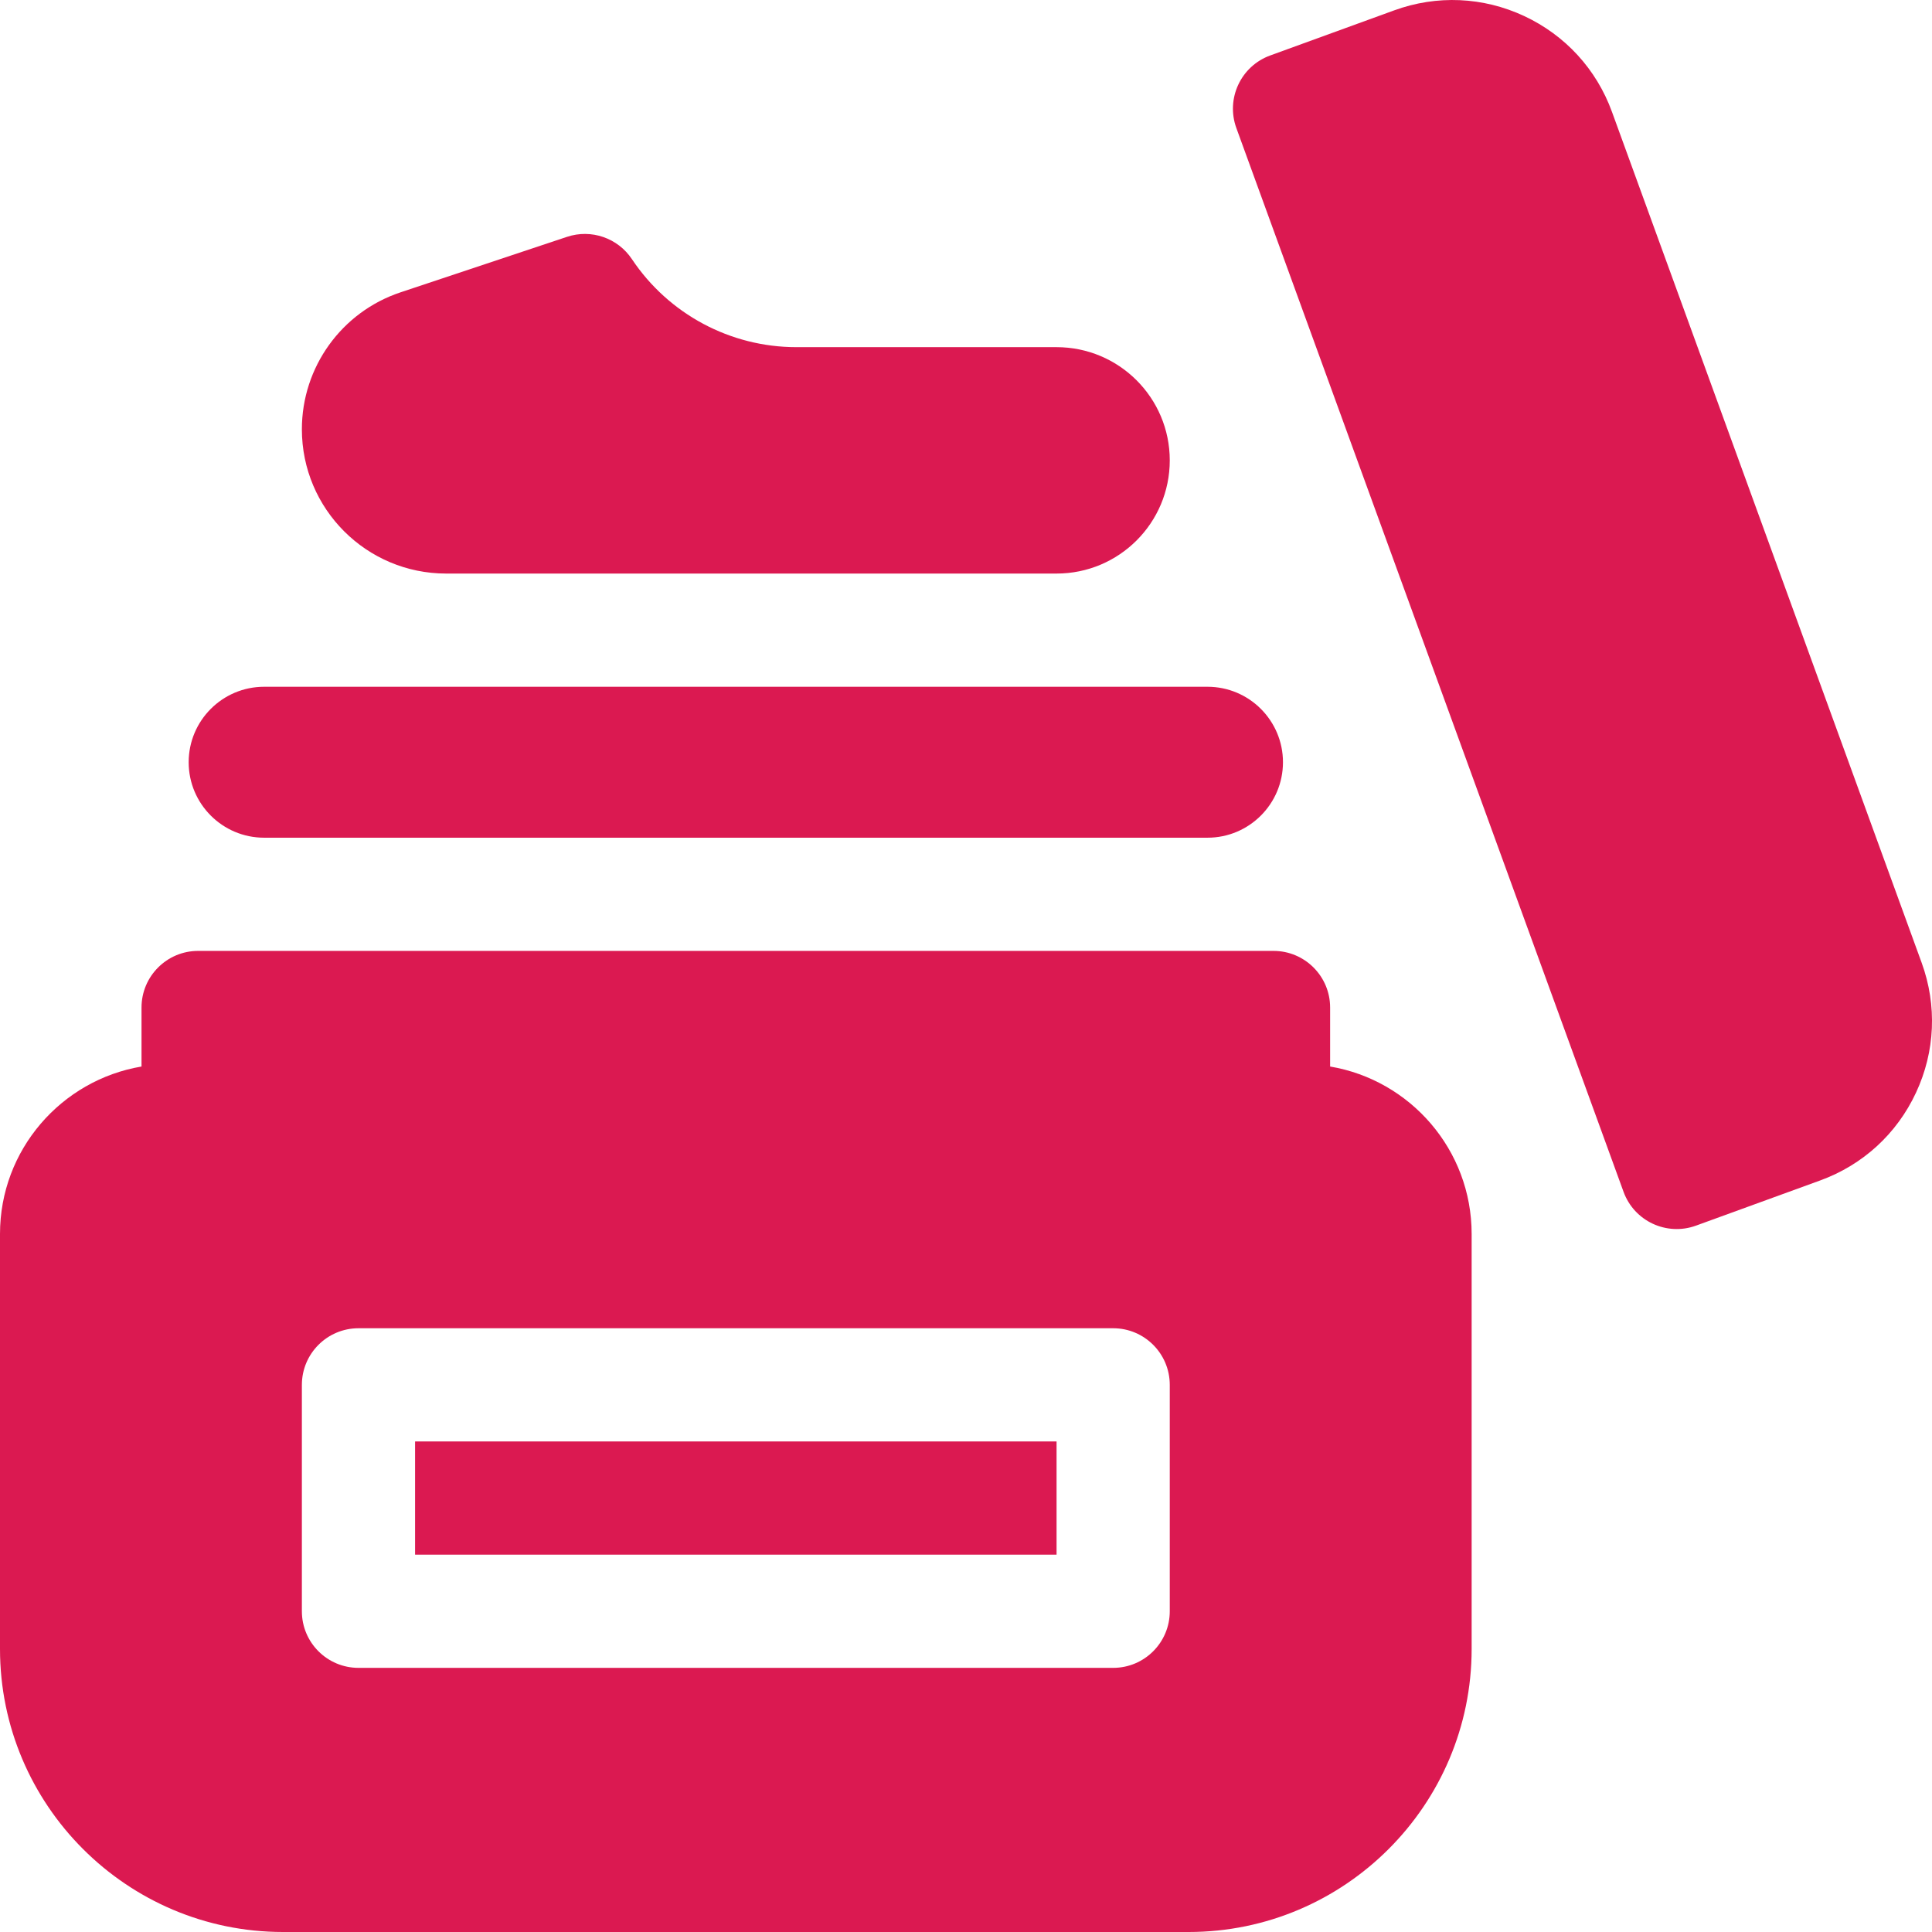 <svg width="32" height="32" viewBox="0 0 32 32" fill="none" xmlns="http://www.w3.org/2000/svg">
<path d="M31.829 15.947L26.699 1.852C26.442 1.146 25.925 0.583 25.244 0.265C24.564 -0.052 23.8 -0.086 23.094 0.171L21.038 0.919C20.552 1.096 20.301 1.634 20.478 2.121L26.891 19.74C27.068 20.227 27.606 20.477 28.092 20.3L30.148 19.552C30.854 19.295 31.418 18.779 31.735 18.098C32.053 17.417 32.086 16.653 31.829 15.947Z" fill="#DB1951"/>
<path d="M4.375 13.875H20C20.69 13.875 21.25 13.315 21.25 12.625C21.25 11.935 20.69 11.375 20 11.375H4.375C3.685 11.375 3.125 11.935 3.125 12.625C3.125 13.315 3.685 13.875 4.375 13.875Z" fill="#DB1951"/>
<path d="M7.39 9.5H17.5C18.536 9.5 19.375 8.661 19.375 7.625C19.375 6.59 18.536 5.75 17.5 5.75H13.191C12.097 5.75 11.075 5.203 10.467 4.293C10.233 3.941 9.792 3.789 9.391 3.923L6.634 4.842C5.658 5.167 5 6.081 5 7.11C5 8.43 6.07 9.5 7.39 9.5Z" fill="#DB1951"/>
<path d="M6.875 23.875H17.5V25.75H6.875V23.875Z" fill="#DB1951"/>
<path d="M22.031 17.665V16.688C22.031 16.17 21.611 15.75 21.094 15.75H3.281C2.764 15.75 2.344 16.17 2.344 16.688V17.665C1.015 17.889 0 19.046 0 20.438V27.312C0 29.897 2.103 32 4.688 32H19.688C22.272 32 24.375 29.897 24.375 27.312V20.438C24.375 19.046 23.36 17.889 22.031 17.665ZM19.375 26.688C19.375 27.205 18.955 27.625 18.438 27.625H5.938C5.42 27.625 5 27.205 5 26.688V22.938C5 22.42 5.42 22 5.938 22H18.438C18.955 22 19.375 22.42 19.375 22.938V26.688Z" fill="#DB1951"/>
</svg>
